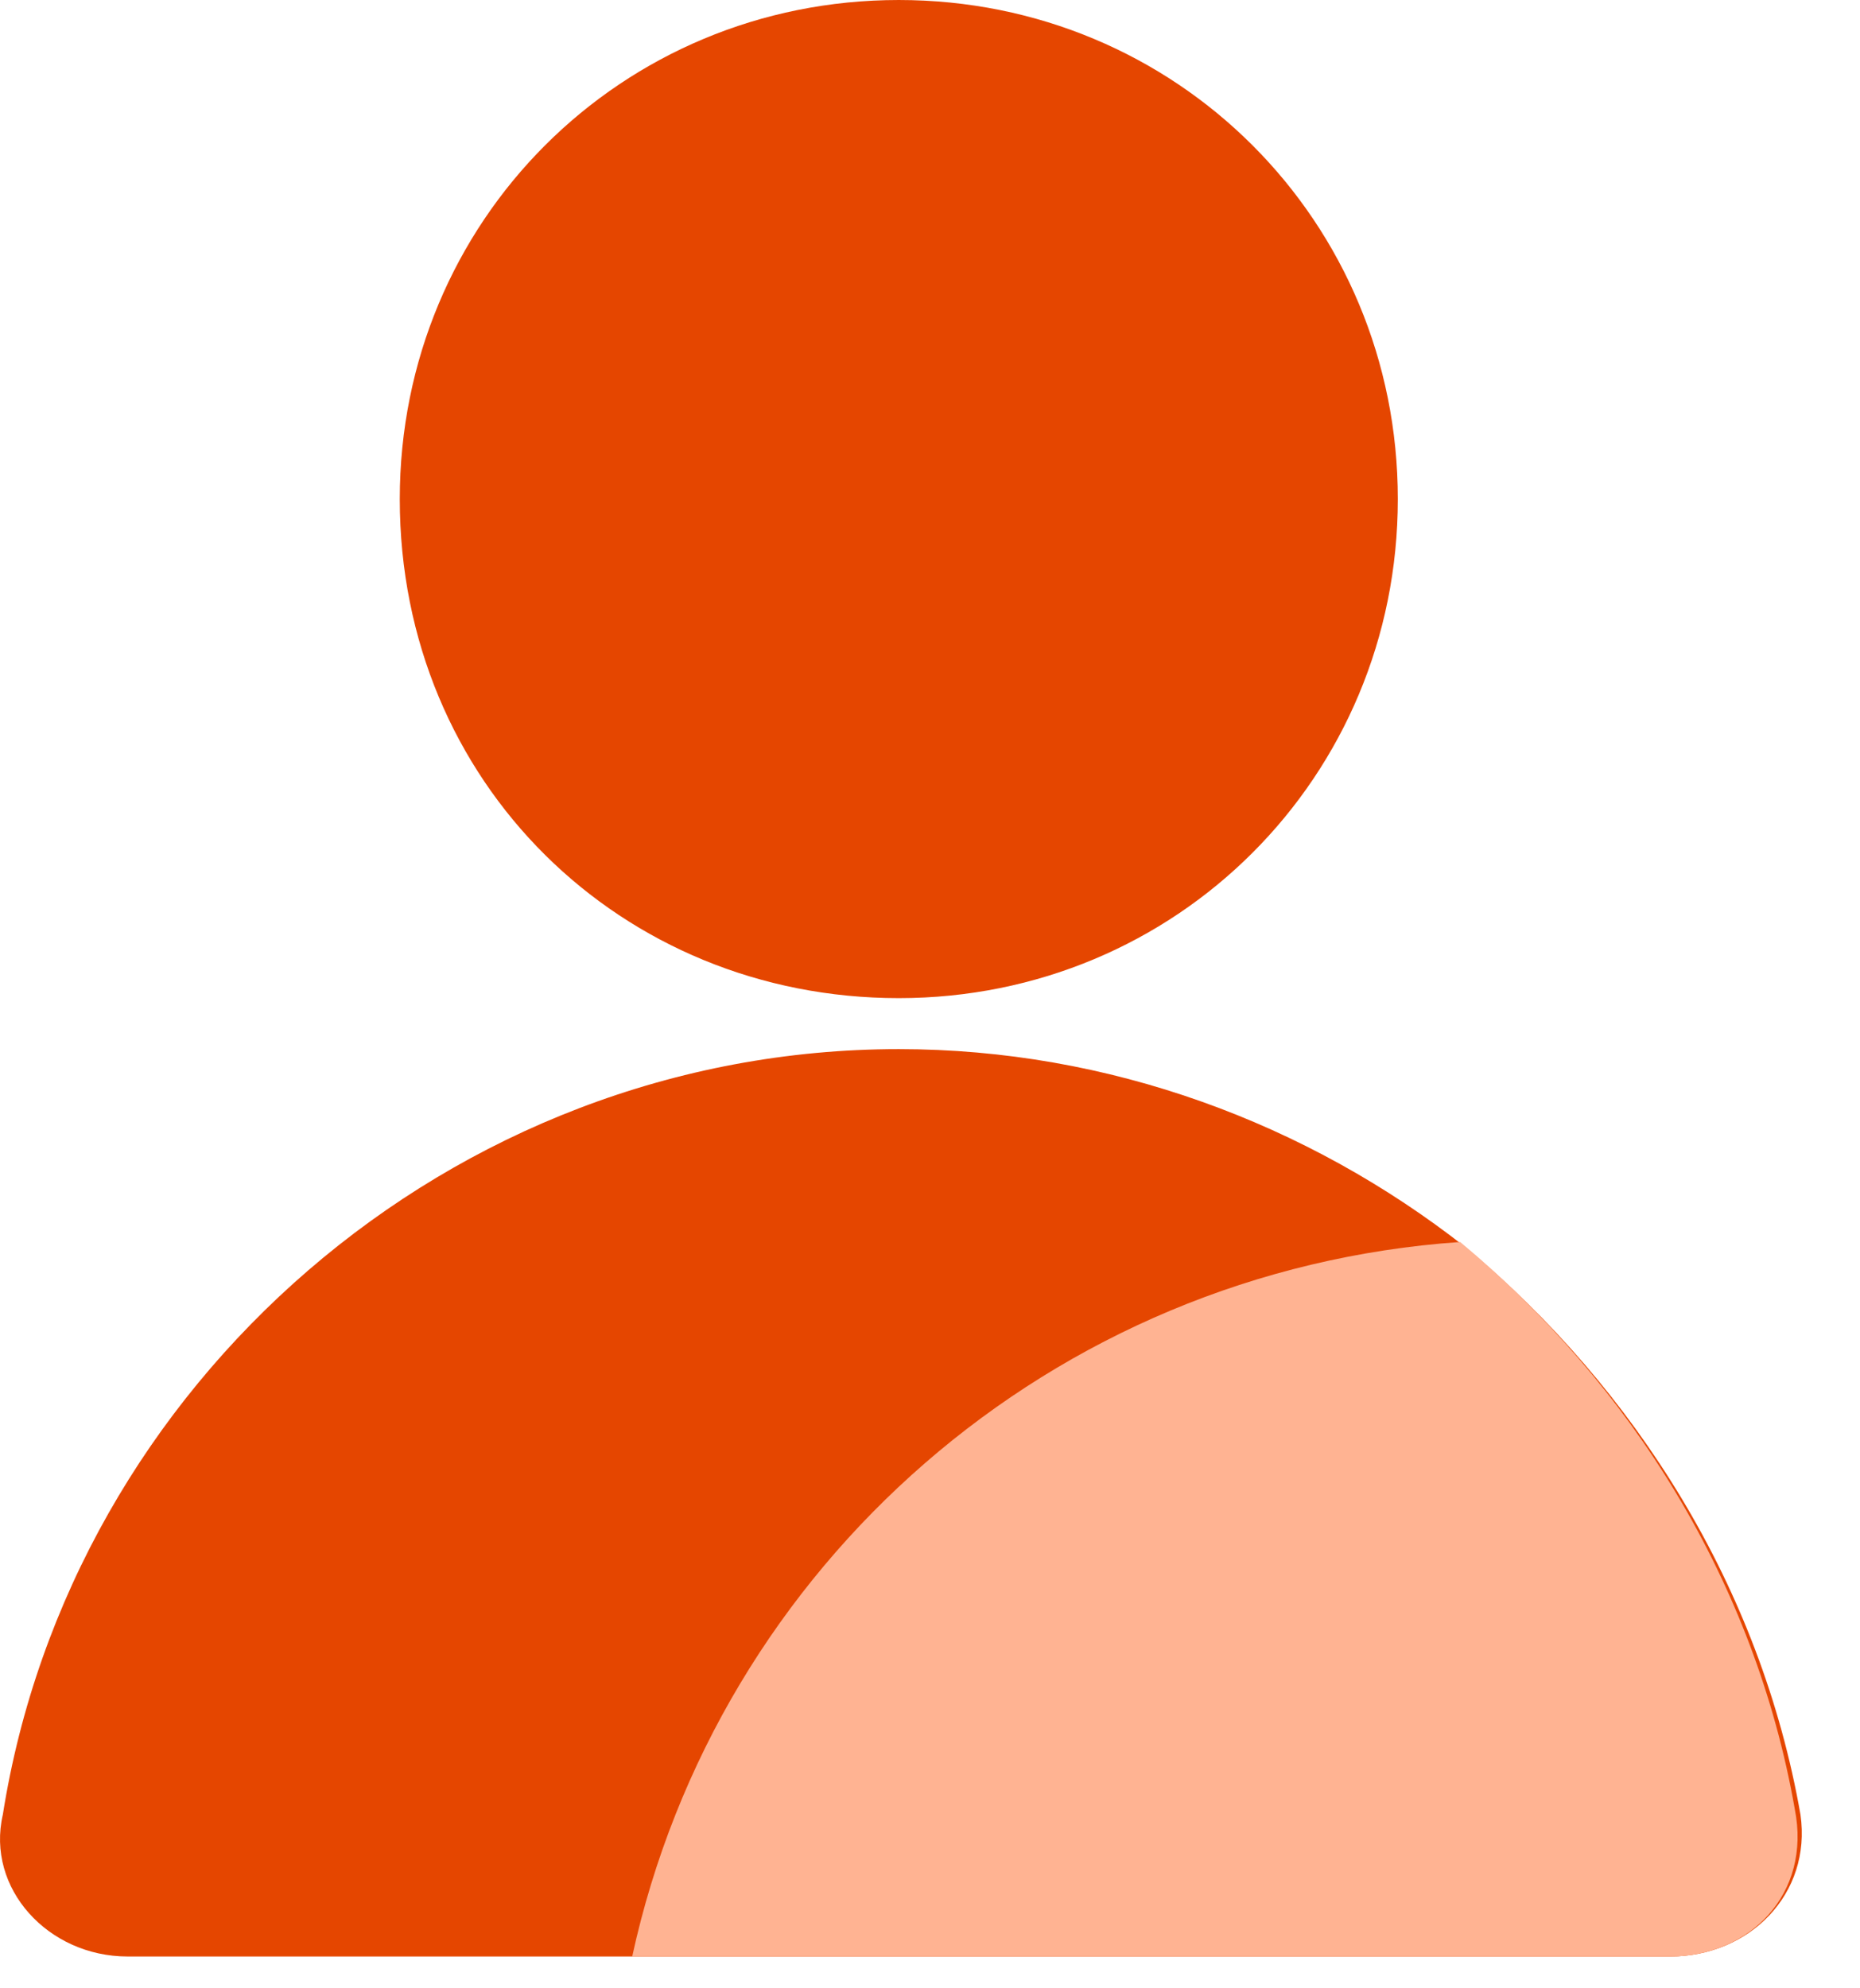 <svg width="29" height="31" viewBox="0 0 29 31" fill="none" xmlns="http://www.w3.org/2000/svg">
<path d="M14.013 15.562C18.346 15.562 21.794 12.113 21.794 7.781C21.794 3.448 18.346 3.05176e-05 14.013 3.05176e-05C9.681 3.05176e-05 6.233 3.448 6.233 7.781C6.233 12.202 9.681 15.562 14.013 15.562Z" fill="#E54600"/>
<path d="M26.039 30.504H1.989C0.751 30.504 -0.221 29.443 0.044 28.293C1.105 21.573 7.029 16.357 14.014 16.357C17.285 16.357 20.38 17.506 22.856 19.451C25.508 21.662 27.453 24.756 28.072 28.293C28.249 29.531 27.276 30.504 26.039 30.504Z" fill="#E54600"/>
<path d="M26.038 30.504H9.857C11.184 24.403 16.4 19.806 22.766 19.364C25.419 21.574 27.364 24.669 27.983 28.205C28.248 29.532 27.276 30.504 26.038 30.504Z" fill="#FFB392"/>
</svg>

